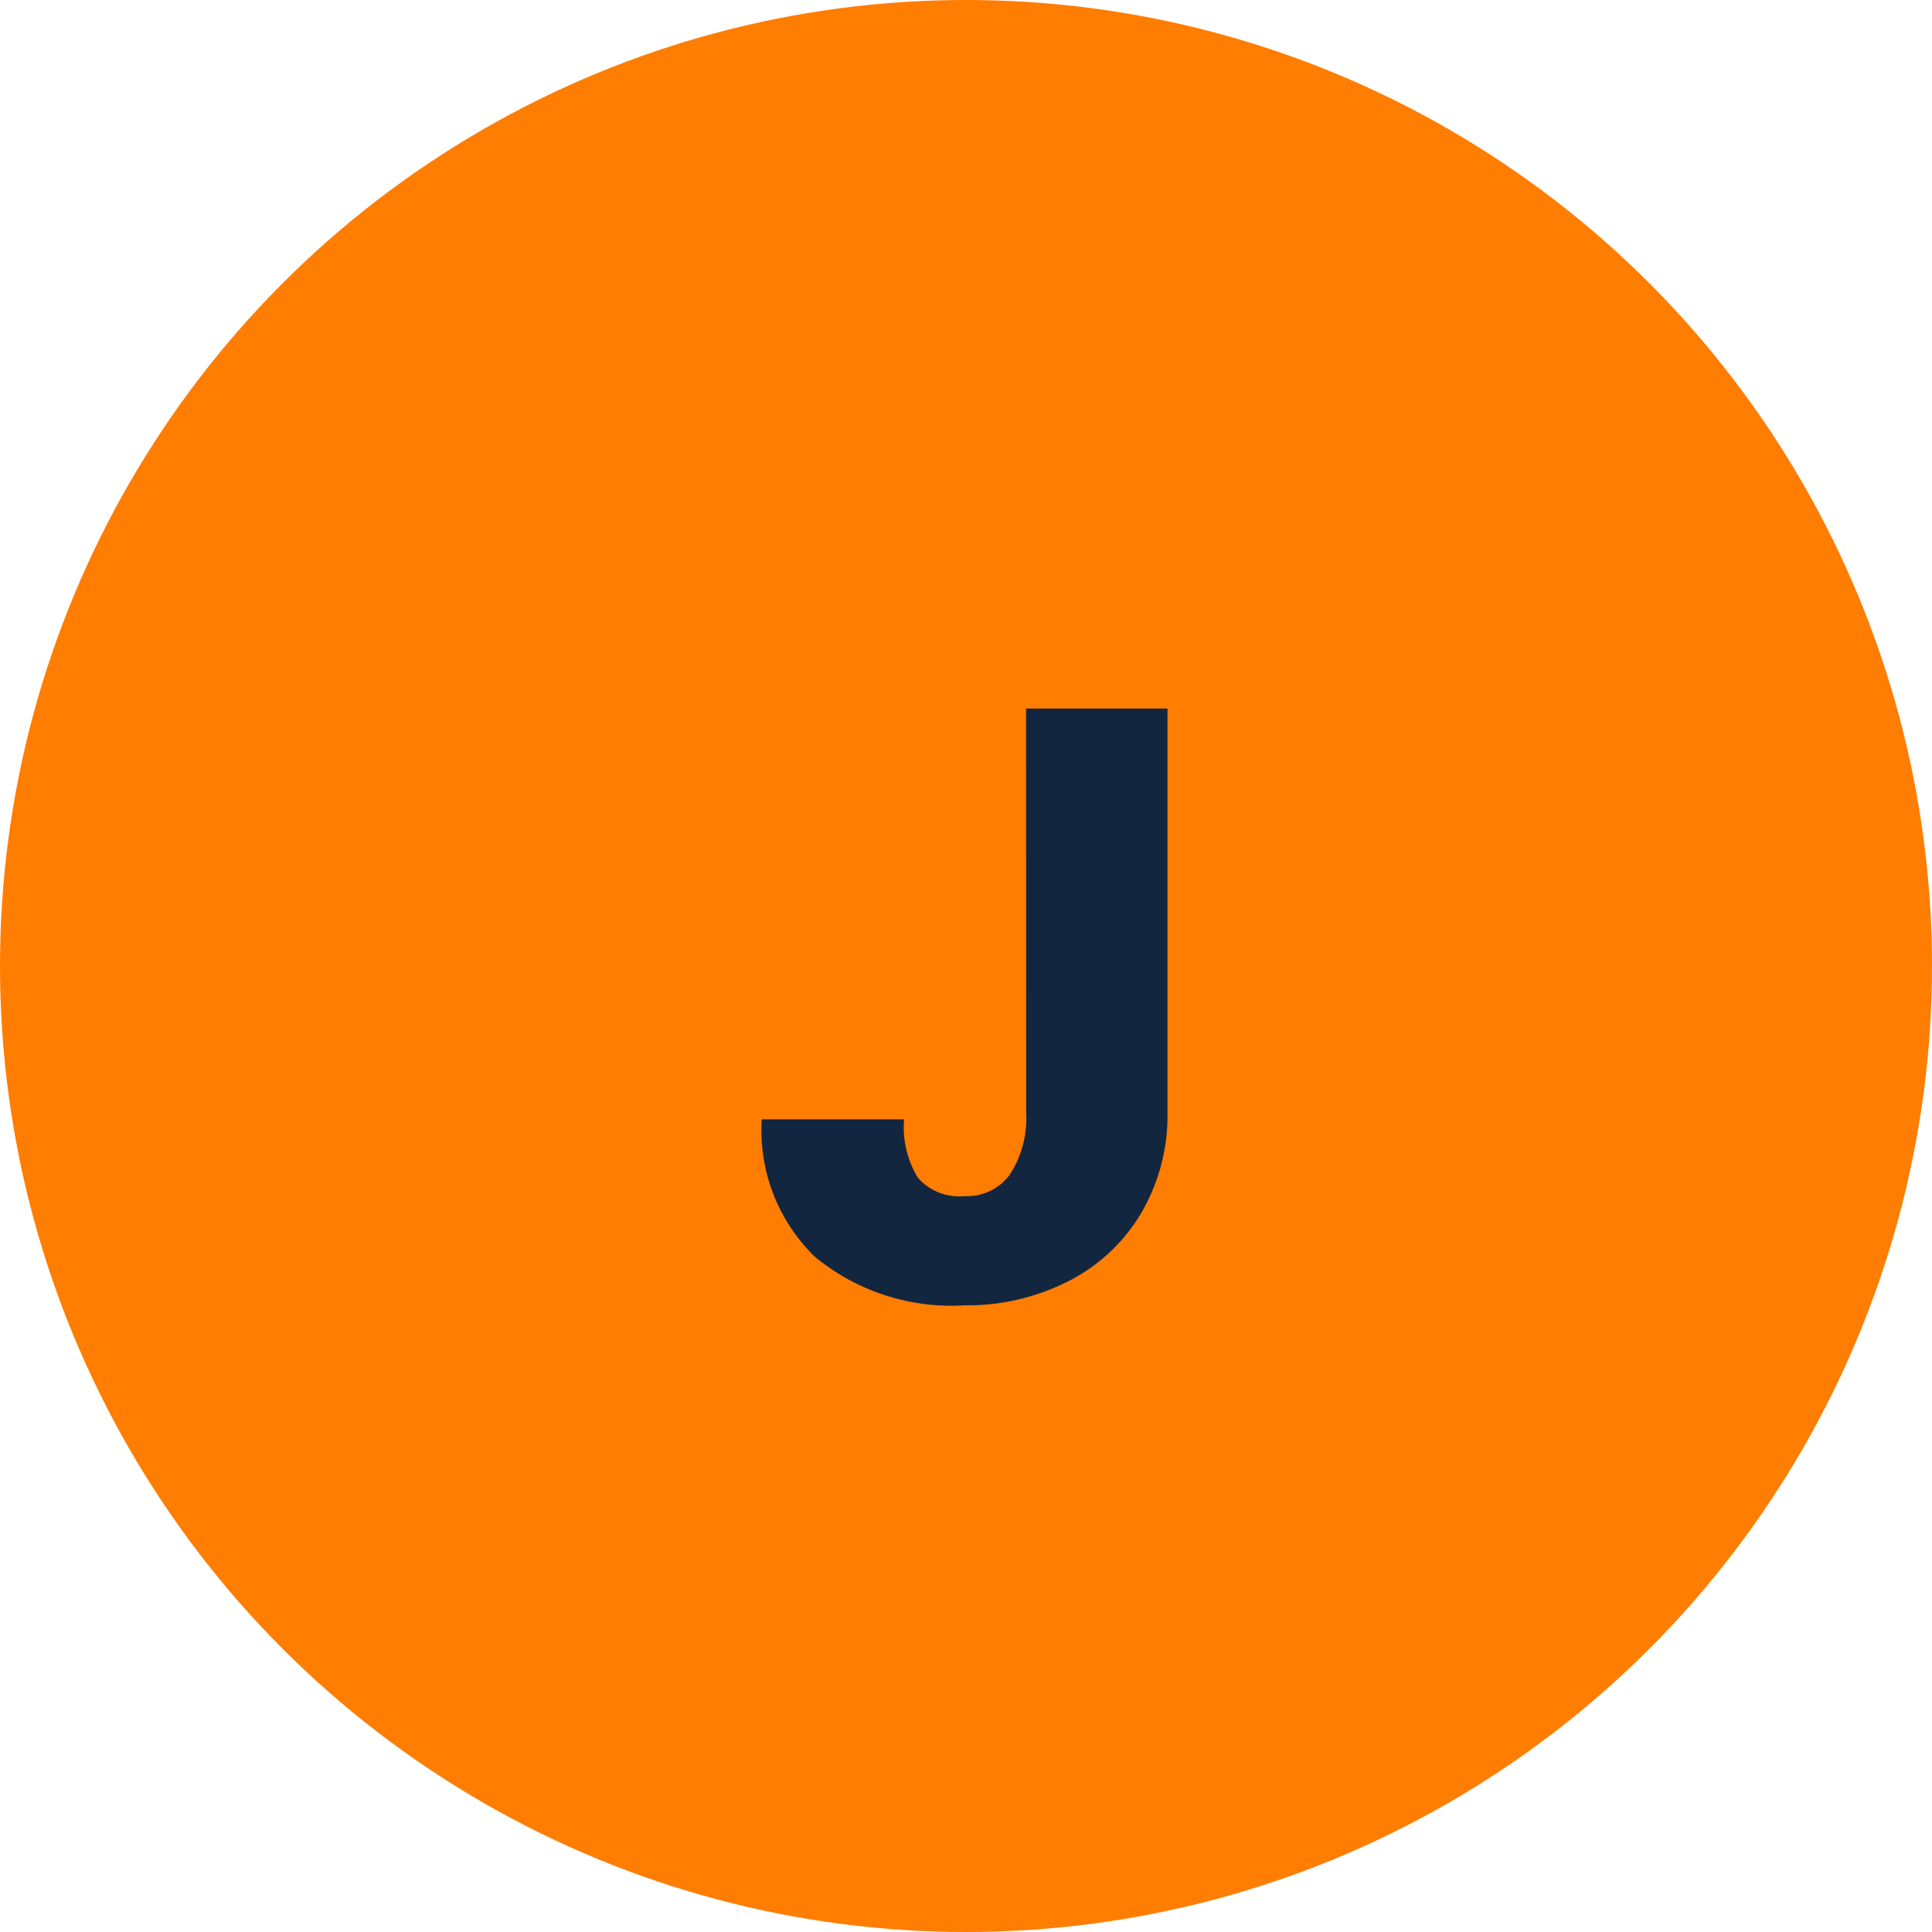 <svg xmlns="http://www.w3.org/2000/svg" width="70" height="70" viewBox="0 0 70 70">
  <g id="Grupo_156442" data-name="Grupo 156442" transform="translate(-809.67 -14161.961)">
    <circle id="Elipse_5545" data-name="Elipse 5545" cx="35" cy="35" r="35" transform="translate(809.67 14161.961)" fill="#ff7d00"/>
    <path id="Trazado_220928" data-name="Trazado 220928" d="M18.177,9.672H23.3V24.306a7,7,0,0,1-.945,3.633,6.45,6.45,0,0,1-2.637,2.476,8.058,8.058,0,0,1-3.772.879,7.768,7.768,0,0,1-5.42-1.758A6.388,6.388,0,0,1,8.6,24.555h5.156a3.521,3.521,0,0,0,.505,2.124,2,2,0,0,0,1.692.659,1.914,1.914,0,0,0,1.648-.8,3.752,3.752,0,0,0,.579-2.234Z" transform="translate(828.67 14177.961)" fill="#12263f"/>
  </g>
</svg>
